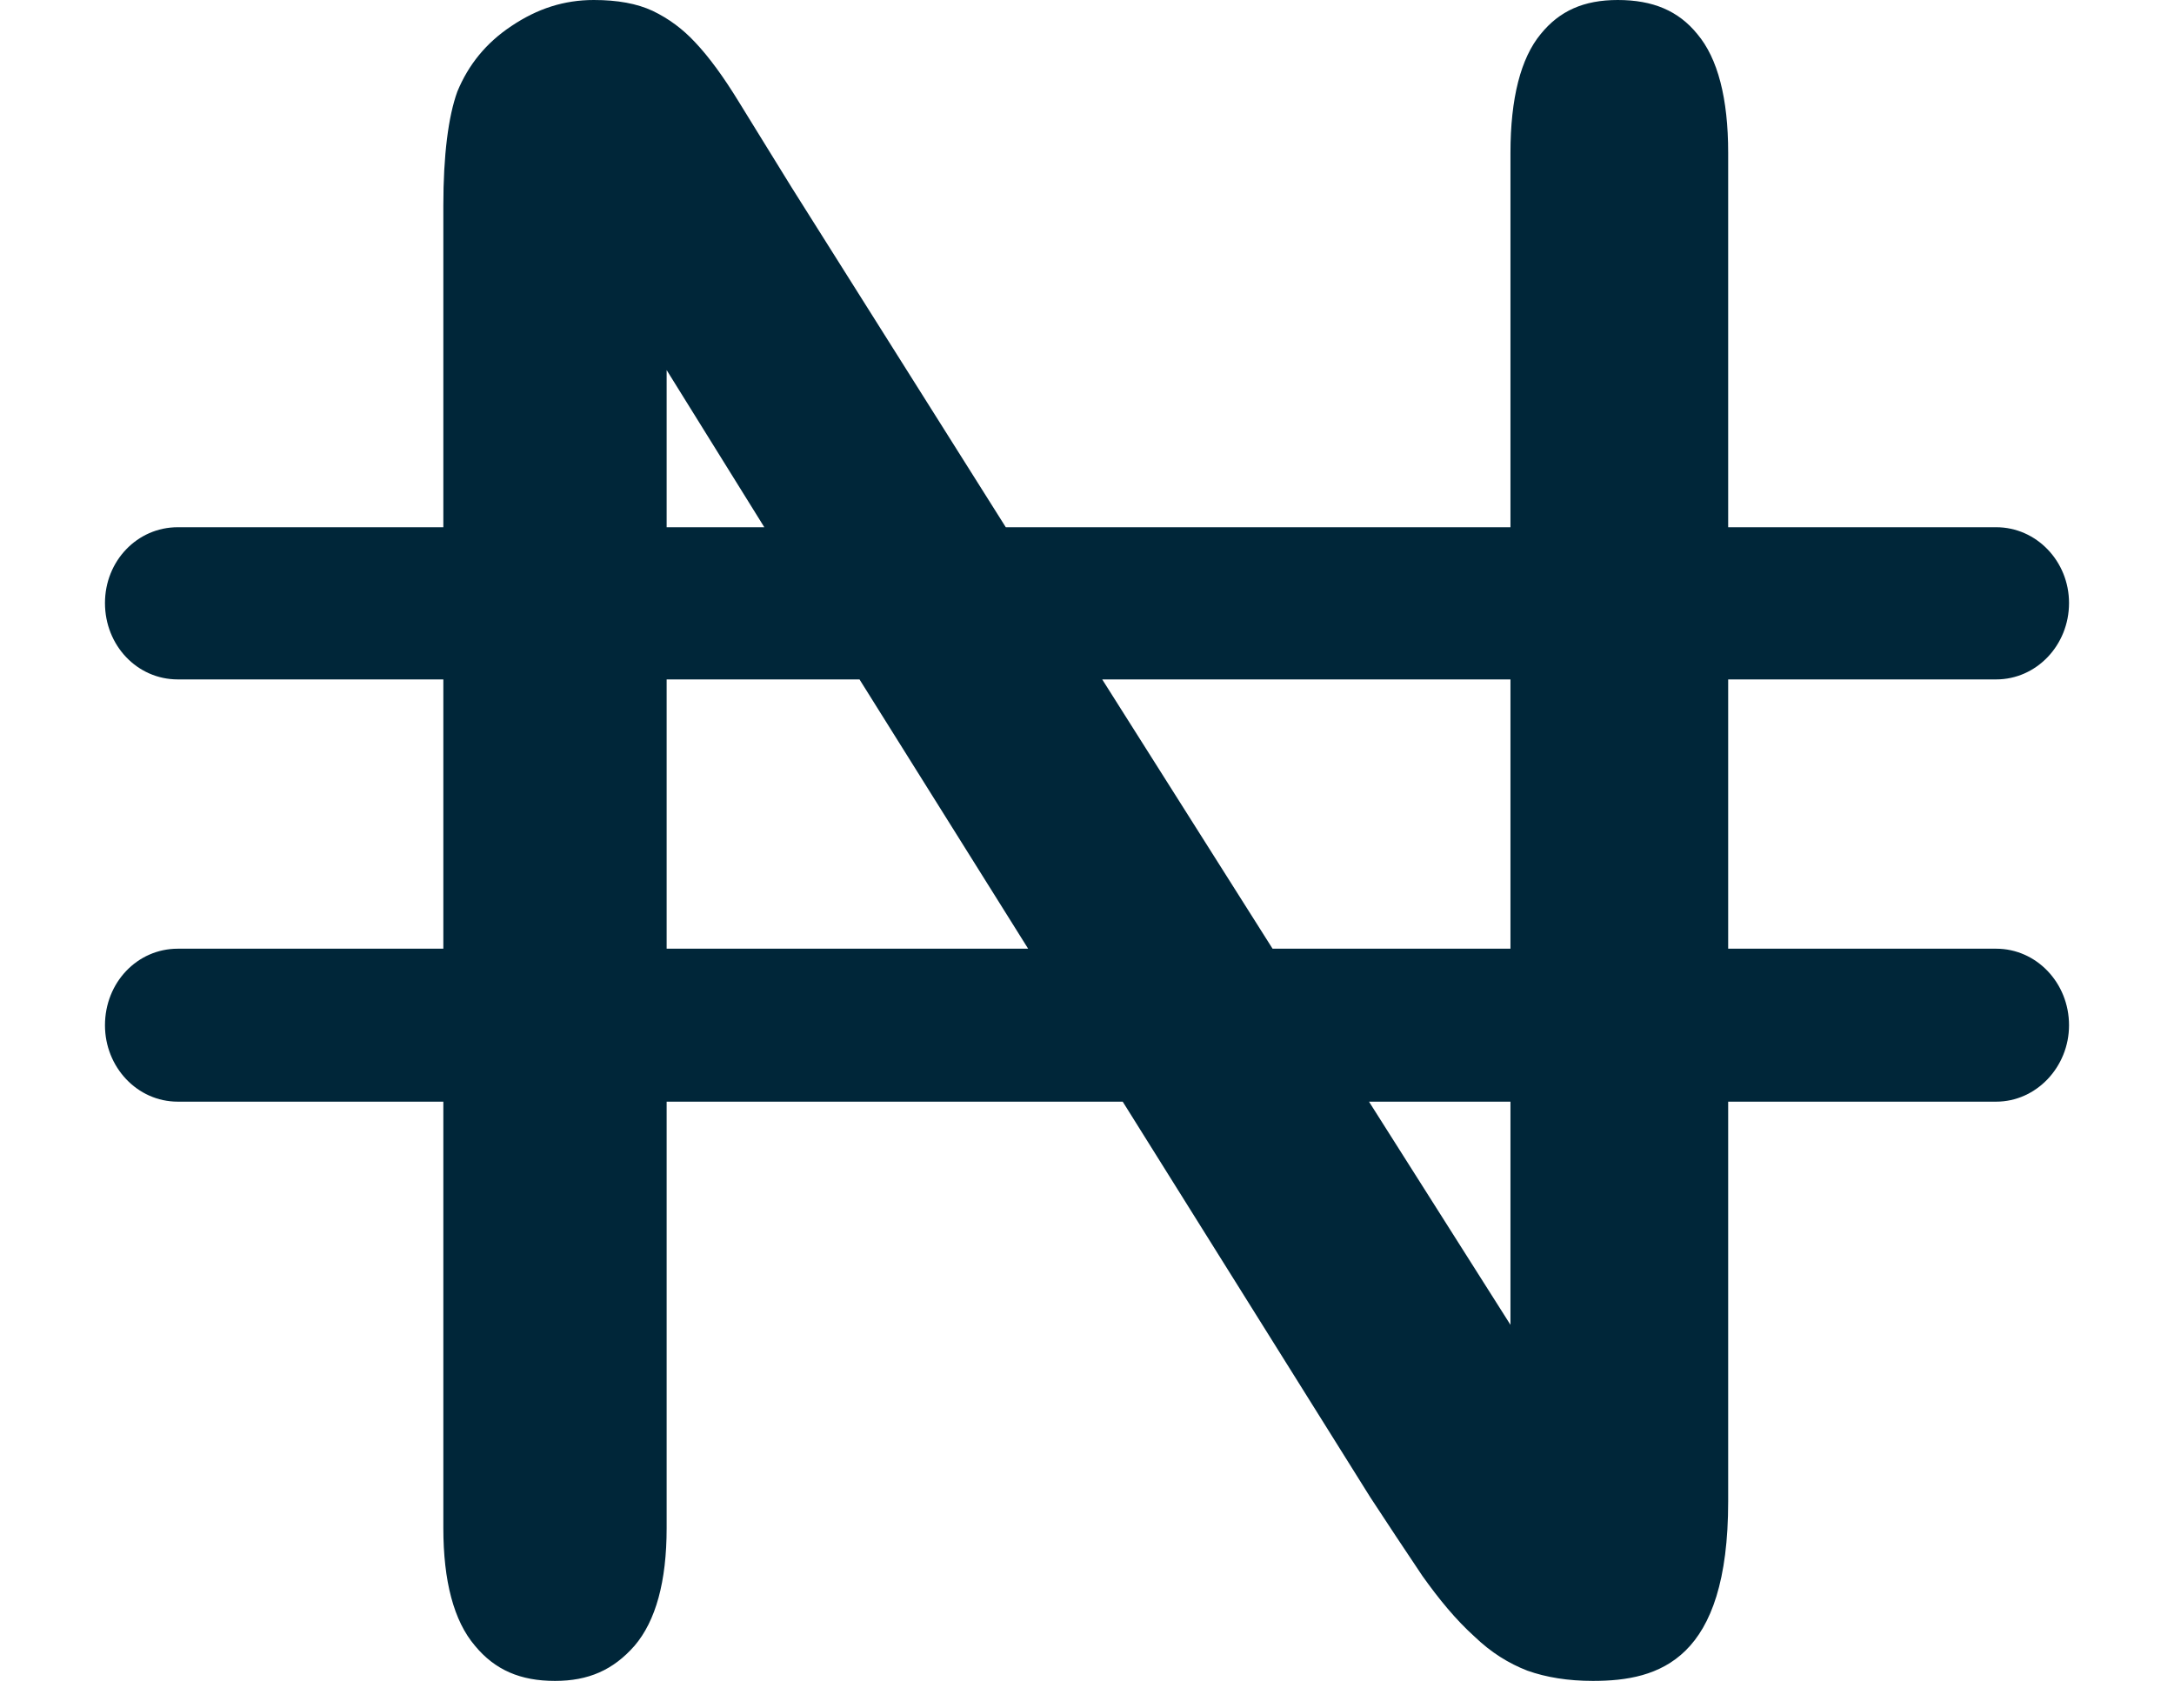 <?xml version="1.0" encoding="UTF-8"?>
<svg xmlns="http://www.w3.org/2000/svg" xmlns:xlink="http://www.w3.org/1999/xlink" width="14px" height="11px" viewBox="0 0 13 11" version="1.1">
<g id="surface1">
<path style=" stroke:none;fill-rule:nonzero;fill:rgb(0%,14.902%,22.353%);fill-opacity:1;" d="M 12.355 6.109 L 10.629 6.109 L 10.629 4.375 L 12.355 4.375 C 12.613 4.375 12.824 4.156 12.824 3.883 C 12.824 3.613 12.613 3.395 12.355 3.395 L 10.629 3.395 L 10.629 0.984 C 10.629 0.633 10.562 0.375 10.43 0.219 C 10.309 0.07 10.145 0 9.918 0 C 9.699 0 9.543 0.07 9.422 0.219 C 9.293 0.375 9.227 0.633 9.227 0.984 L 9.227 3.395 L 5.977 3.395 L 4.598 1.207 C 4.477 1.012 4.367 0.832 4.258 0.656 C 4.16 0.496 4.066 0.367 3.977 0.273 C 3.898 0.188 3.809 0.121 3.703 0.07 C 3.602 0.023 3.477 0 3.324 0 C 3.133 0 2.961 0.055 2.793 0.168 C 2.629 0.277 2.516 0.418 2.445 0.59 C 2.387 0.75 2.355 1 2.355 1.324 L 2.355 3.395 L 0.645 3.395 C 0.383 3.395 0.176 3.613 0.176 3.883 C 0.176 4.156 0.383 4.375 0.645 4.375 L 2.355 4.375 L 2.355 6.109 L 0.645 6.109 C 0.383 6.109 0.176 6.328 0.176 6.602 C 0.176 6.871 0.383 7.094 0.645 7.094 L 2.355 7.094 L 2.355 9.84 C 2.355 10.18 2.422 10.438 2.559 10.598 C 2.688 10.754 2.852 10.824 3.074 10.824 C 3.289 10.824 3.449 10.754 3.586 10.598 C 3.723 10.438 3.793 10.184 3.793 9.84 L 3.793 7.094 L 6.73 7.094 L 8.324 9.641 C 8.434 9.809 8.547 9.98 8.66 10.148 C 8.766 10.297 8.875 10.43 8.996 10.539 C 9.102 10.641 9.215 10.711 9.336 10.758 C 9.457 10.801 9.598 10.824 9.758 10.824 C 10.188 10.824 10.629 10.688 10.629 9.668 L 10.629 7.094 L 12.355 7.094 C 12.613 7.094 12.824 6.871 12.824 6.602 C 12.824 6.328 12.613 6.109 12.355 6.109 Z M 9.227 4.375 L 9.227 6.109 L 7.695 6.109 L 6.598 4.375 Z M 3.793 2.383 L 4.422 3.395 L 3.793 3.395 Z M 3.793 6.109 L 3.793 4.375 L 5.035 4.375 L 6.121 6.109 Z M 9.227 8.531 L 8.316 7.094 L 9.227 7.094 Z M 9.227 8.531 "/>
</g>
</svg>
